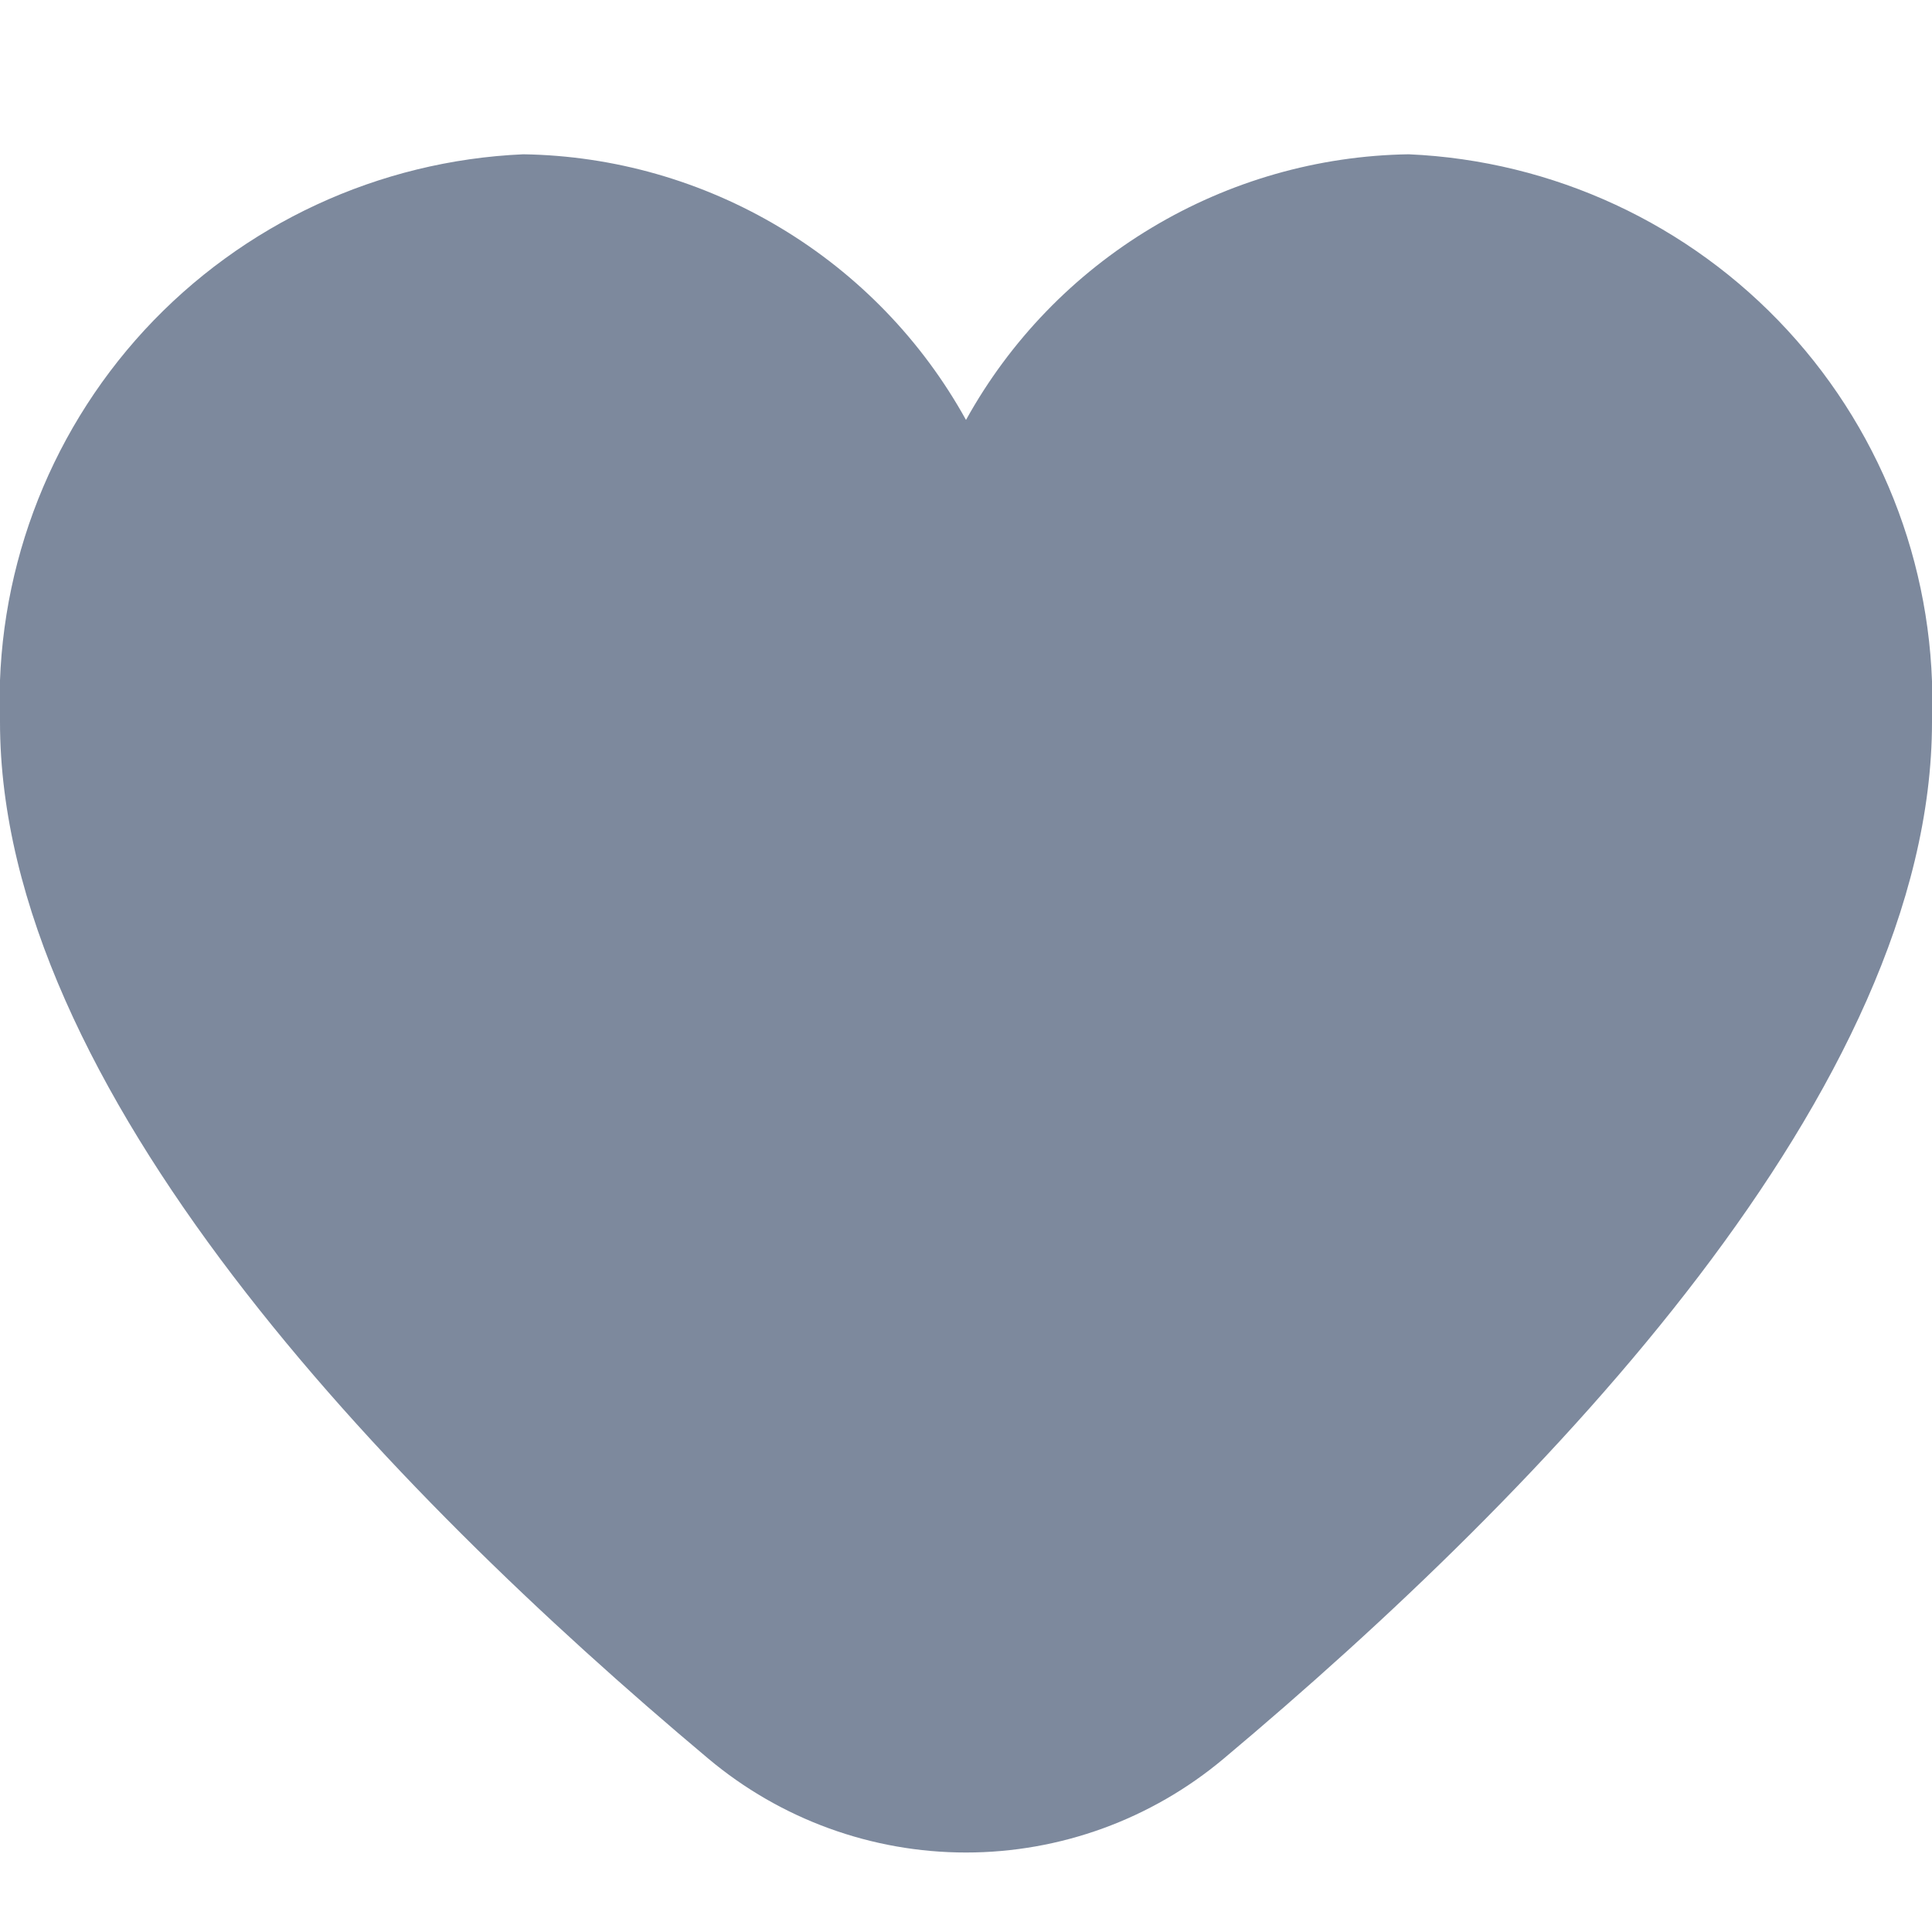 <svg width="14" height="14" viewBox="0 0 14 14" fill="none" xmlns="http://www.w3.org/2000/svg">
<g clip-path="url(#clip0_35_1555)">
<path d="M10.208 1.118C9.551 1.128 8.909 1.312 8.346 1.65C7.782 1.988 7.318 2.468 7 3.043C6.682 2.468 6.218 1.988 5.654 1.65C5.091 1.312 4.448 1.128 3.792 1.118C2.744 1.164 1.758 1.622 1.047 2.392C0.337 3.163 -0.04 4.183 -0 5.231C-0 7.883 2.792 10.78 5.133 12.744C5.656 13.183 6.317 13.424 7 13.424C7.683 13.424 8.344 13.183 8.867 12.744C11.208 10.78 14 7.883 14 5.231C14.039 4.183 13.663 3.163 12.952 2.392C12.242 1.622 11.255 1.164 10.208 1.118Z" fill="#7D899D"/>
</g>
<defs>
<clipPath id="clip0_35_1555">
<rect width="14" height="14" fill="white"/>
</clipPath>
</defs>
</svg>
